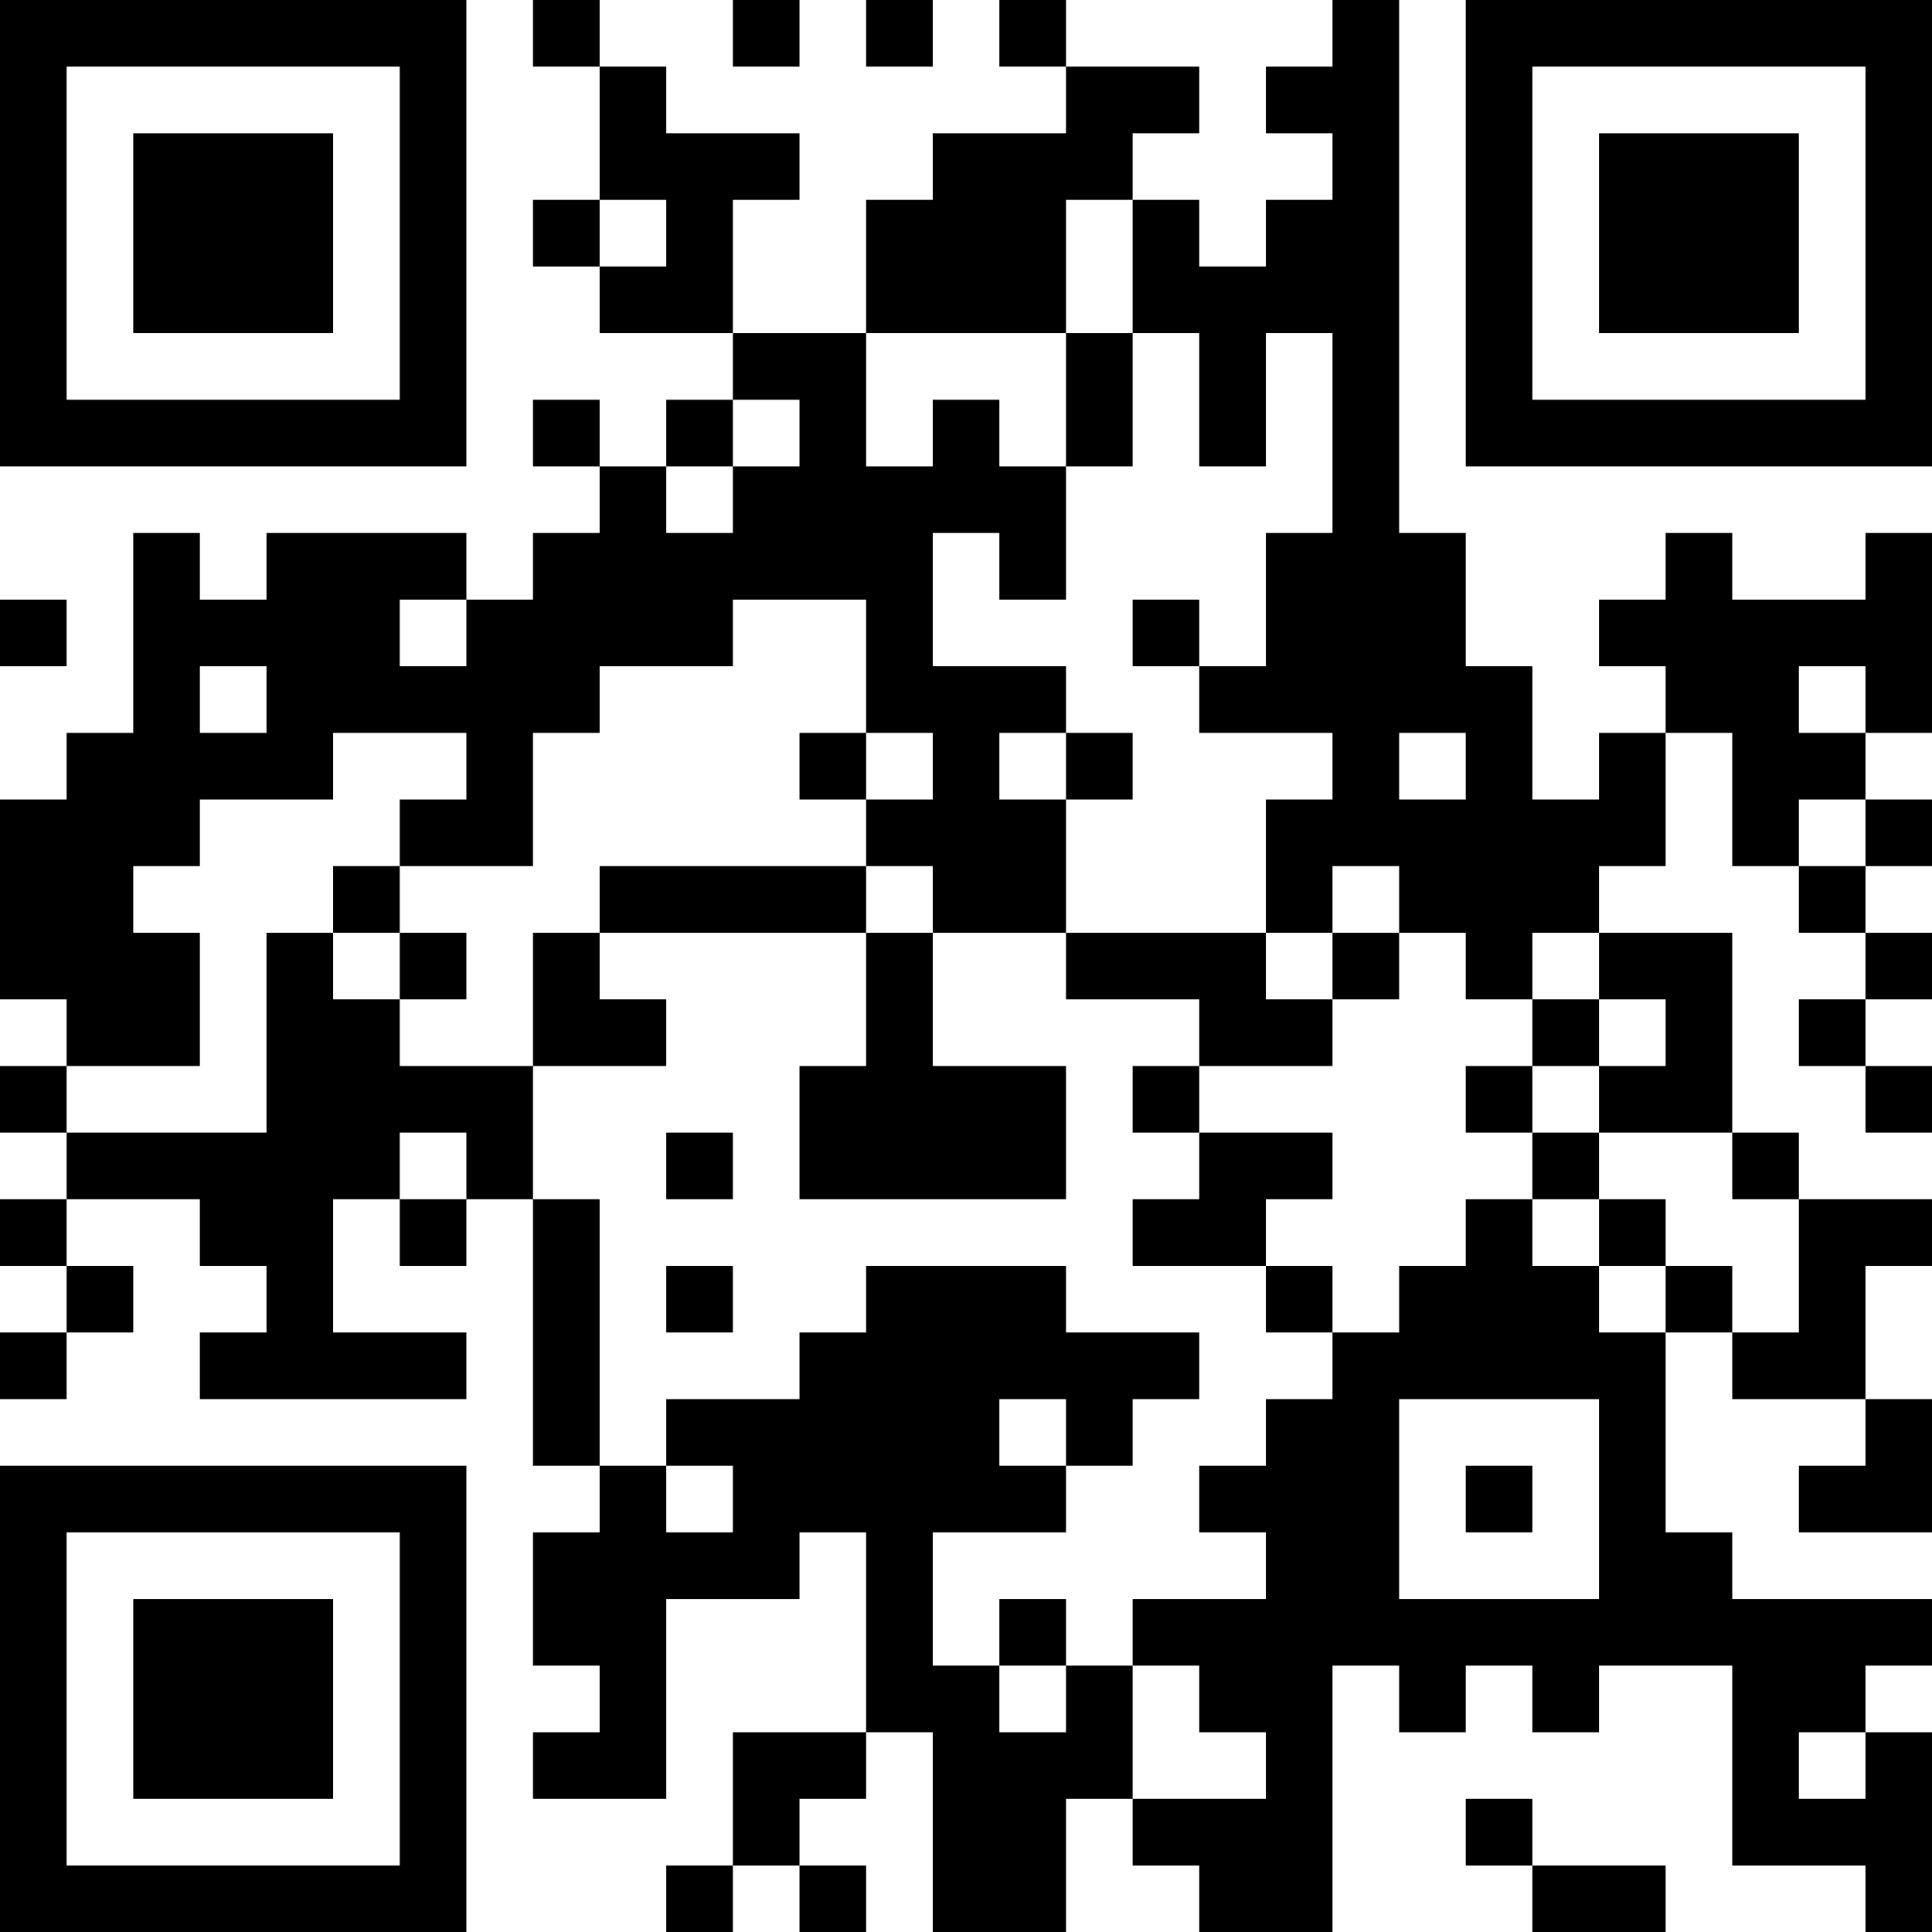 <?xml version="1.0" encoding="UTF-8"?>
<svg xmlns="http://www.w3.org/2000/svg" version="1.1" width="200" height="200" viewBox="0 0 200 200"><rect x="0" y="0" width="200" height="200" fill="#ffffff"/><g transform="scale(6.897)"><g transform="translate(0,0)"><path fill-rule="evenodd" d="M8 0L8 1L9 1L9 3L8 3L8 4L9 4L9 5L11 5L11 6L10 6L10 7L9 7L9 6L8 6L8 7L9 7L9 8L8 8L8 9L7 9L7 8L4 8L4 9L3 9L3 8L2 8L2 11L1 11L1 12L0 12L0 15L1 15L1 16L0 16L0 17L1 17L1 18L0 18L0 19L1 19L1 20L0 20L0 21L1 21L1 20L2 20L2 19L1 19L1 18L3 18L3 19L4 19L4 20L3 20L3 21L7 21L7 20L5 20L5 18L6 18L6 19L7 19L7 18L8 18L8 22L9 22L9 23L8 23L8 25L9 25L9 26L8 26L8 27L10 27L10 24L12 24L12 23L13 23L13 26L11 26L11 28L10 28L10 29L11 29L11 28L12 28L12 29L13 29L13 28L12 28L12 27L13 27L13 26L14 26L14 29L16 29L16 27L17 27L17 28L18 28L18 29L20 29L20 25L21 25L21 26L22 26L22 25L23 25L23 26L24 26L24 25L26 25L26 28L28 28L28 29L29 29L29 26L28 26L28 25L29 25L29 24L26 24L26 23L25 23L25 20L26 20L26 21L28 21L28 22L27 22L27 23L29 23L29 21L28 21L28 19L29 19L29 18L27 18L27 17L26 17L26 14L24 14L24 13L25 13L25 11L26 11L26 13L27 13L27 14L28 14L28 15L27 15L27 16L28 16L28 17L29 17L29 16L28 16L28 15L29 15L29 14L28 14L28 13L29 13L29 12L28 12L28 11L29 11L29 8L28 8L28 9L26 9L26 8L25 8L25 9L24 9L24 10L25 10L25 11L24 11L24 12L23 12L23 10L22 10L22 8L21 8L21 0L20 0L20 1L19 1L19 2L20 2L20 3L19 3L19 4L18 4L18 3L17 3L17 2L18 2L18 1L16 1L16 0L15 0L15 1L16 1L16 2L14 2L14 3L13 3L13 5L11 5L11 3L12 3L12 2L10 2L10 1L9 1L9 0ZM11 0L11 1L12 1L12 0ZM13 0L13 1L14 1L14 0ZM9 3L9 4L10 4L10 3ZM16 3L16 5L13 5L13 7L14 7L14 6L15 6L15 7L16 7L16 9L15 9L15 8L14 8L14 10L16 10L16 11L15 11L15 12L16 12L16 14L14 14L14 13L13 13L13 12L14 12L14 11L13 11L13 9L11 9L11 10L9 10L9 11L8 11L8 13L6 13L6 12L7 12L7 11L5 11L5 12L3 12L3 13L2 13L2 14L3 14L3 16L1 16L1 17L4 17L4 14L5 14L5 15L6 15L6 16L8 16L8 18L9 18L9 22L10 22L10 23L11 23L11 22L10 22L10 21L12 21L12 20L13 20L13 19L16 19L16 20L18 20L18 21L17 21L17 22L16 22L16 21L15 21L15 22L16 22L16 23L14 23L14 25L15 25L15 26L16 26L16 25L17 25L17 27L19 27L19 26L18 26L18 25L17 25L17 24L19 24L19 23L18 23L18 22L19 22L19 21L20 21L20 20L21 20L21 19L22 19L22 18L23 18L23 19L24 19L24 20L25 20L25 19L26 19L26 20L27 20L27 18L26 18L26 17L24 17L24 16L25 16L25 15L24 15L24 14L23 14L23 15L22 15L22 14L21 14L21 13L20 13L20 14L19 14L19 12L20 12L20 11L18 11L18 10L19 10L19 8L20 8L20 5L19 5L19 7L18 7L18 5L17 5L17 3ZM16 5L16 7L17 7L17 5ZM11 6L11 7L10 7L10 8L11 8L11 7L12 7L12 6ZM0 9L0 10L1 10L1 9ZM6 9L6 10L7 10L7 9ZM17 9L17 10L18 10L18 9ZM3 10L3 11L4 11L4 10ZM27 10L27 11L28 11L28 10ZM12 11L12 12L13 12L13 11ZM16 11L16 12L17 12L17 11ZM21 11L21 12L22 12L22 11ZM27 12L27 13L28 13L28 12ZM5 13L5 14L6 14L6 15L7 15L7 14L6 14L6 13ZM9 13L9 14L8 14L8 16L10 16L10 15L9 15L9 14L13 14L13 16L12 16L12 18L16 18L16 16L14 16L14 14L13 14L13 13ZM16 14L16 15L18 15L18 16L17 16L17 17L18 17L18 18L17 18L17 19L19 19L19 20L20 20L20 19L19 19L19 18L20 18L20 17L18 17L18 16L20 16L20 15L21 15L21 14L20 14L20 15L19 15L19 14ZM23 15L23 16L22 16L22 17L23 17L23 18L24 18L24 19L25 19L25 18L24 18L24 17L23 17L23 16L24 16L24 15ZM6 17L6 18L7 18L7 17ZM10 17L10 18L11 18L11 17ZM10 19L10 20L11 20L11 19ZM21 21L21 24L24 24L24 21ZM22 22L22 23L23 23L23 22ZM15 24L15 25L16 25L16 24ZM27 26L27 27L28 27L28 26ZM22 27L22 28L23 28L23 29L25 29L25 28L23 28L23 27ZM0 0L0 7L7 7L7 0ZM1 1L1 6L6 6L6 1ZM2 2L2 5L5 5L5 2ZM22 0L22 7L29 7L29 0ZM23 1L23 6L28 6L28 1ZM24 2L24 5L27 5L27 2ZM0 22L0 29L7 29L7 22ZM1 23L1 28L6 28L6 23ZM2 24L2 27L5 27L5 24Z" fill="#000000"/></g></g></svg>
